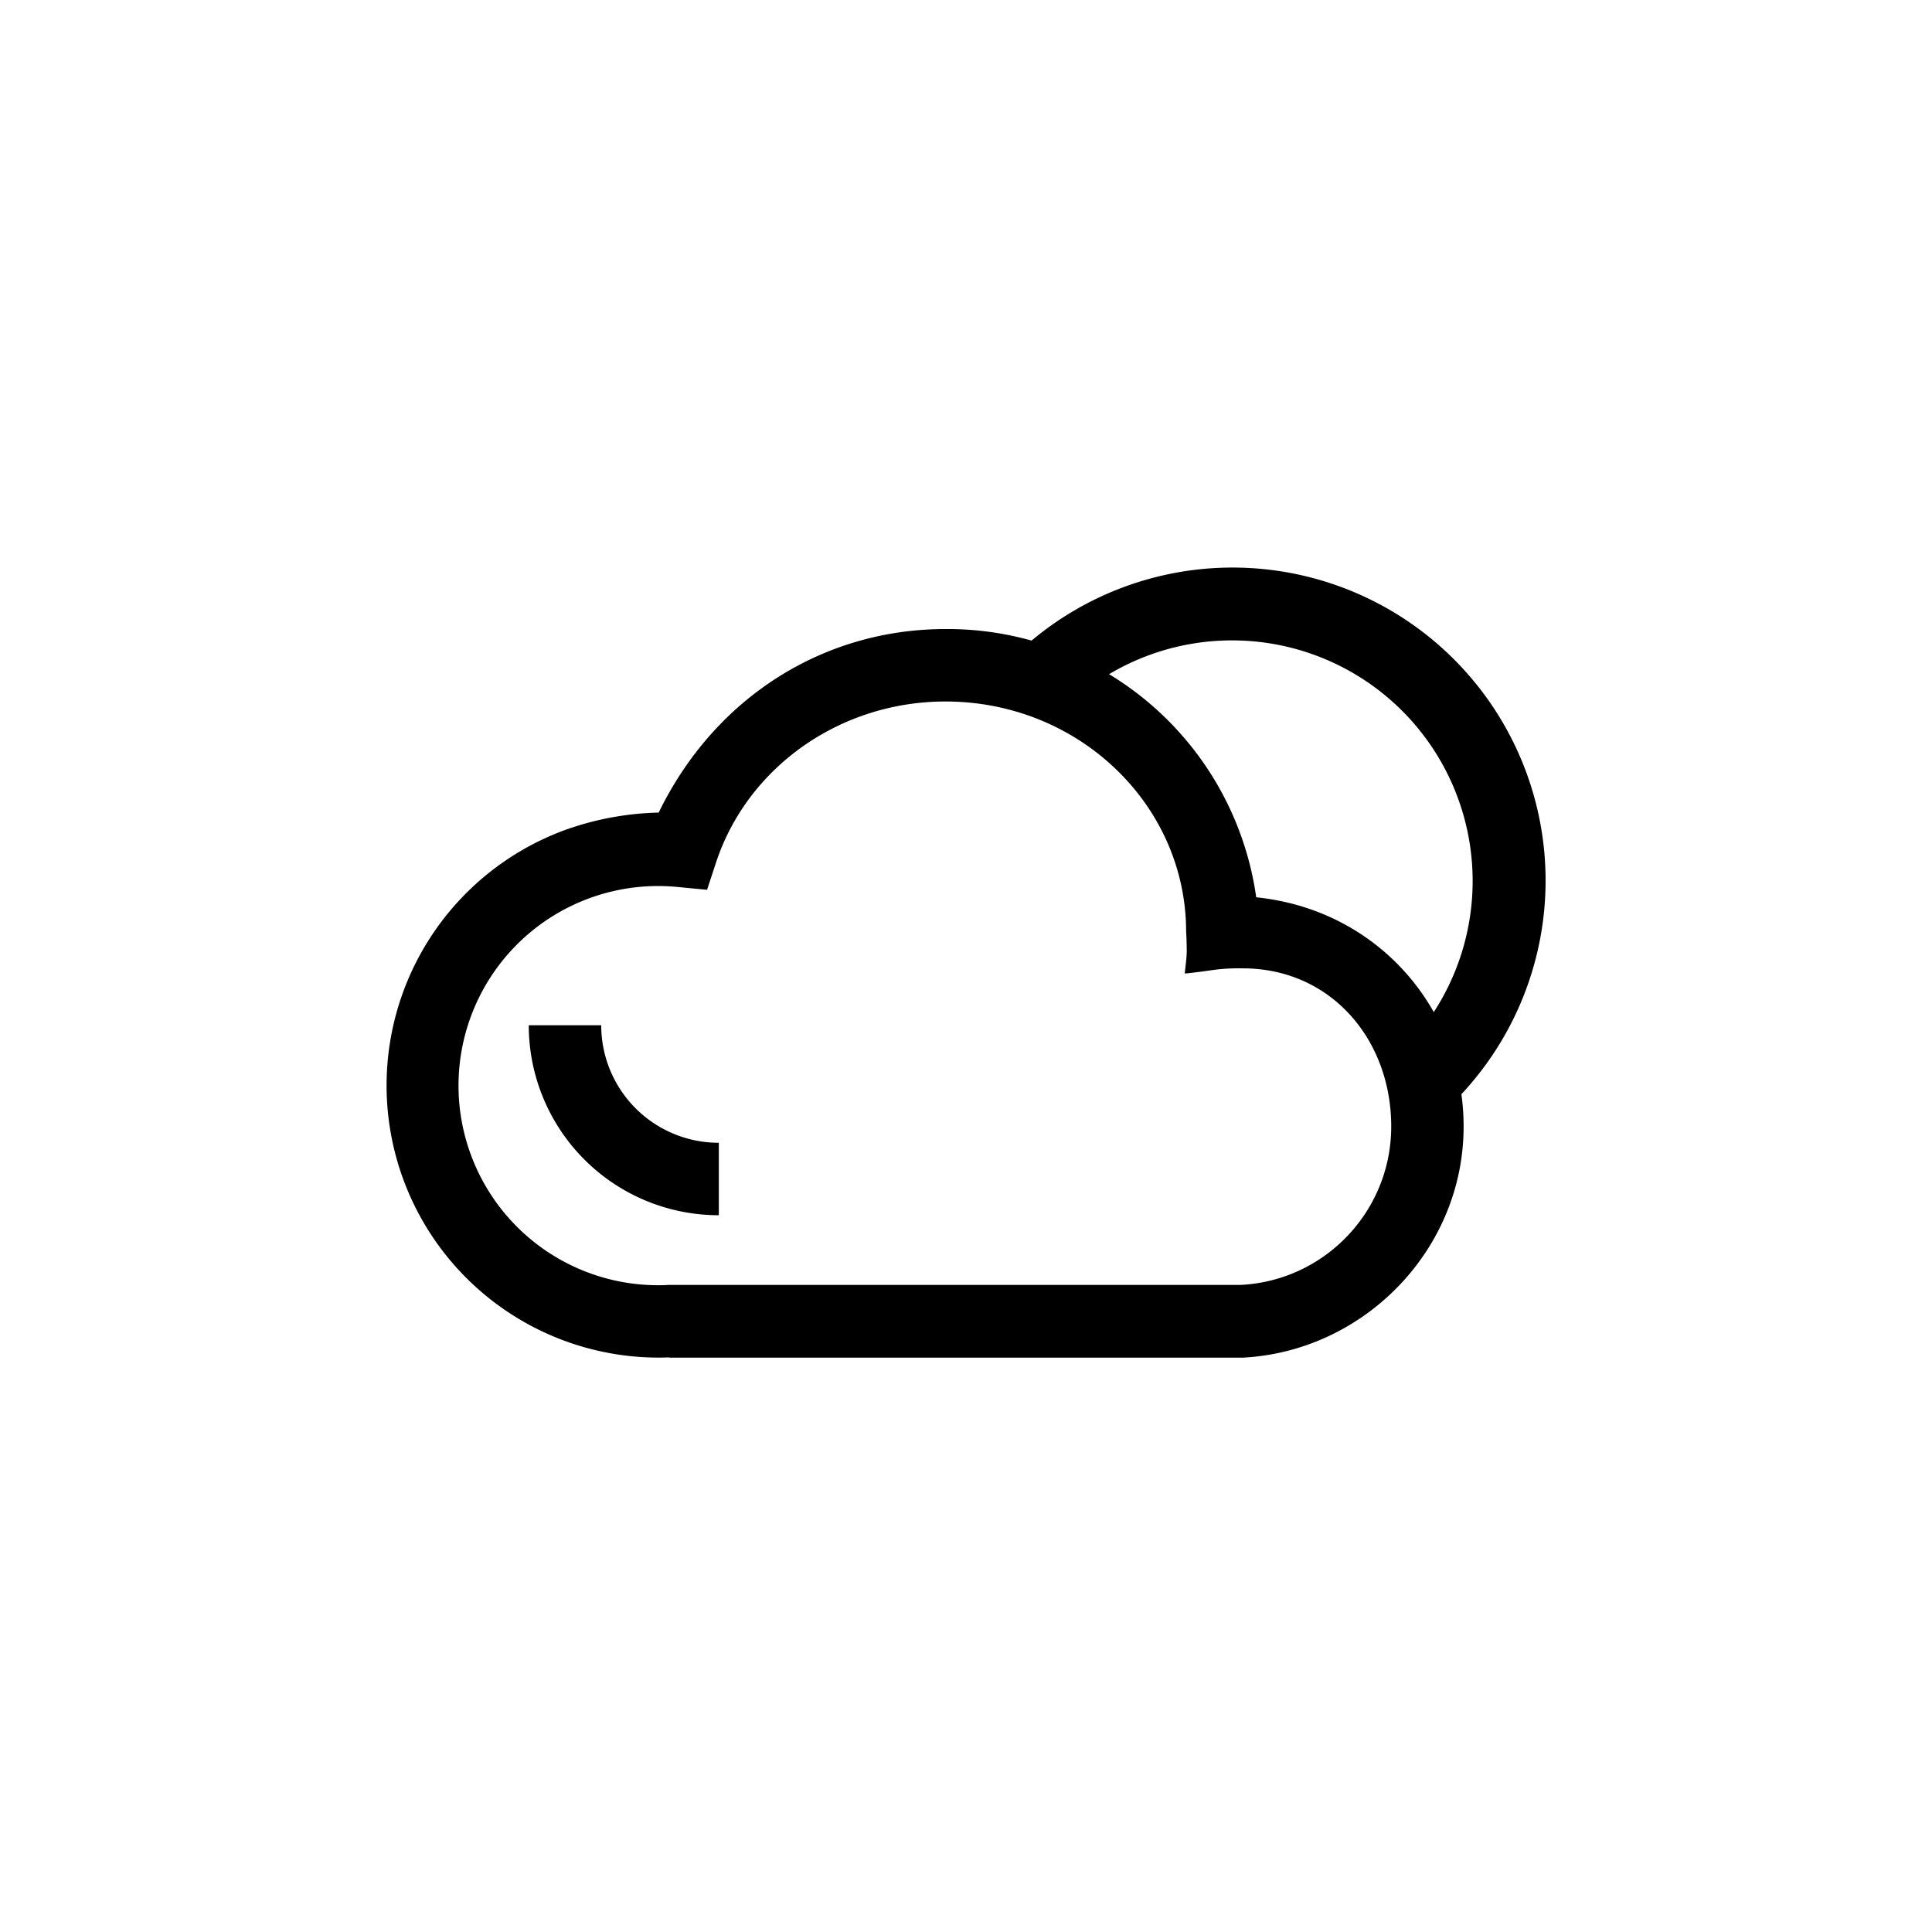<svg width="32" height="32" viewBox="0 0 32 32" xmlns="http://www.w3.org/2000/svg"><g fill-rule="evenodd"><path d="M24.1 18.233a5.185 5.185 0 0 0-7.173-7.484l.807.887a3.985 3.985 0 0 1 5.512 5.752l.853.845z"/><path d="M11.075 22.487h9.51c2.01-.105 3.657-1.788 3.657-3.827 0-1.935-1.41-3.59-3.435-3.798a5.164 5.164 0 0 0-5.147-4.443c-2.02 0-3.82 1.13-4.75 3.04a4.91 4.91 0 0 0-1.55.288 4.507 4.507 0 0 0 1.742 8.735l-.027.004zm-.024-1.203a3.306 3.306 0 1 1 .18-6.592l.48.046.15-.456c.52-1.57 2.047-2.663 3.8-2.663 2.206 0 3.985 1.712 3.985 3.814 0 0 .008.09.01.306.002.11-.02.252-.033.385.046-.002.206-.02.464-.057.257-.037.498-.028.498-.028 1.45 0 2.458 1.17 2.458 2.62 0 1.4-1.098 2.552-2.49 2.623h-9.5z"/><path d="M8.758 16.98a3.147 3.147 0 0 0 3.148 3.148v-1.2a1.947 1.947 0 0 1-1.948-1.947h-1.2z"/></g></svg>